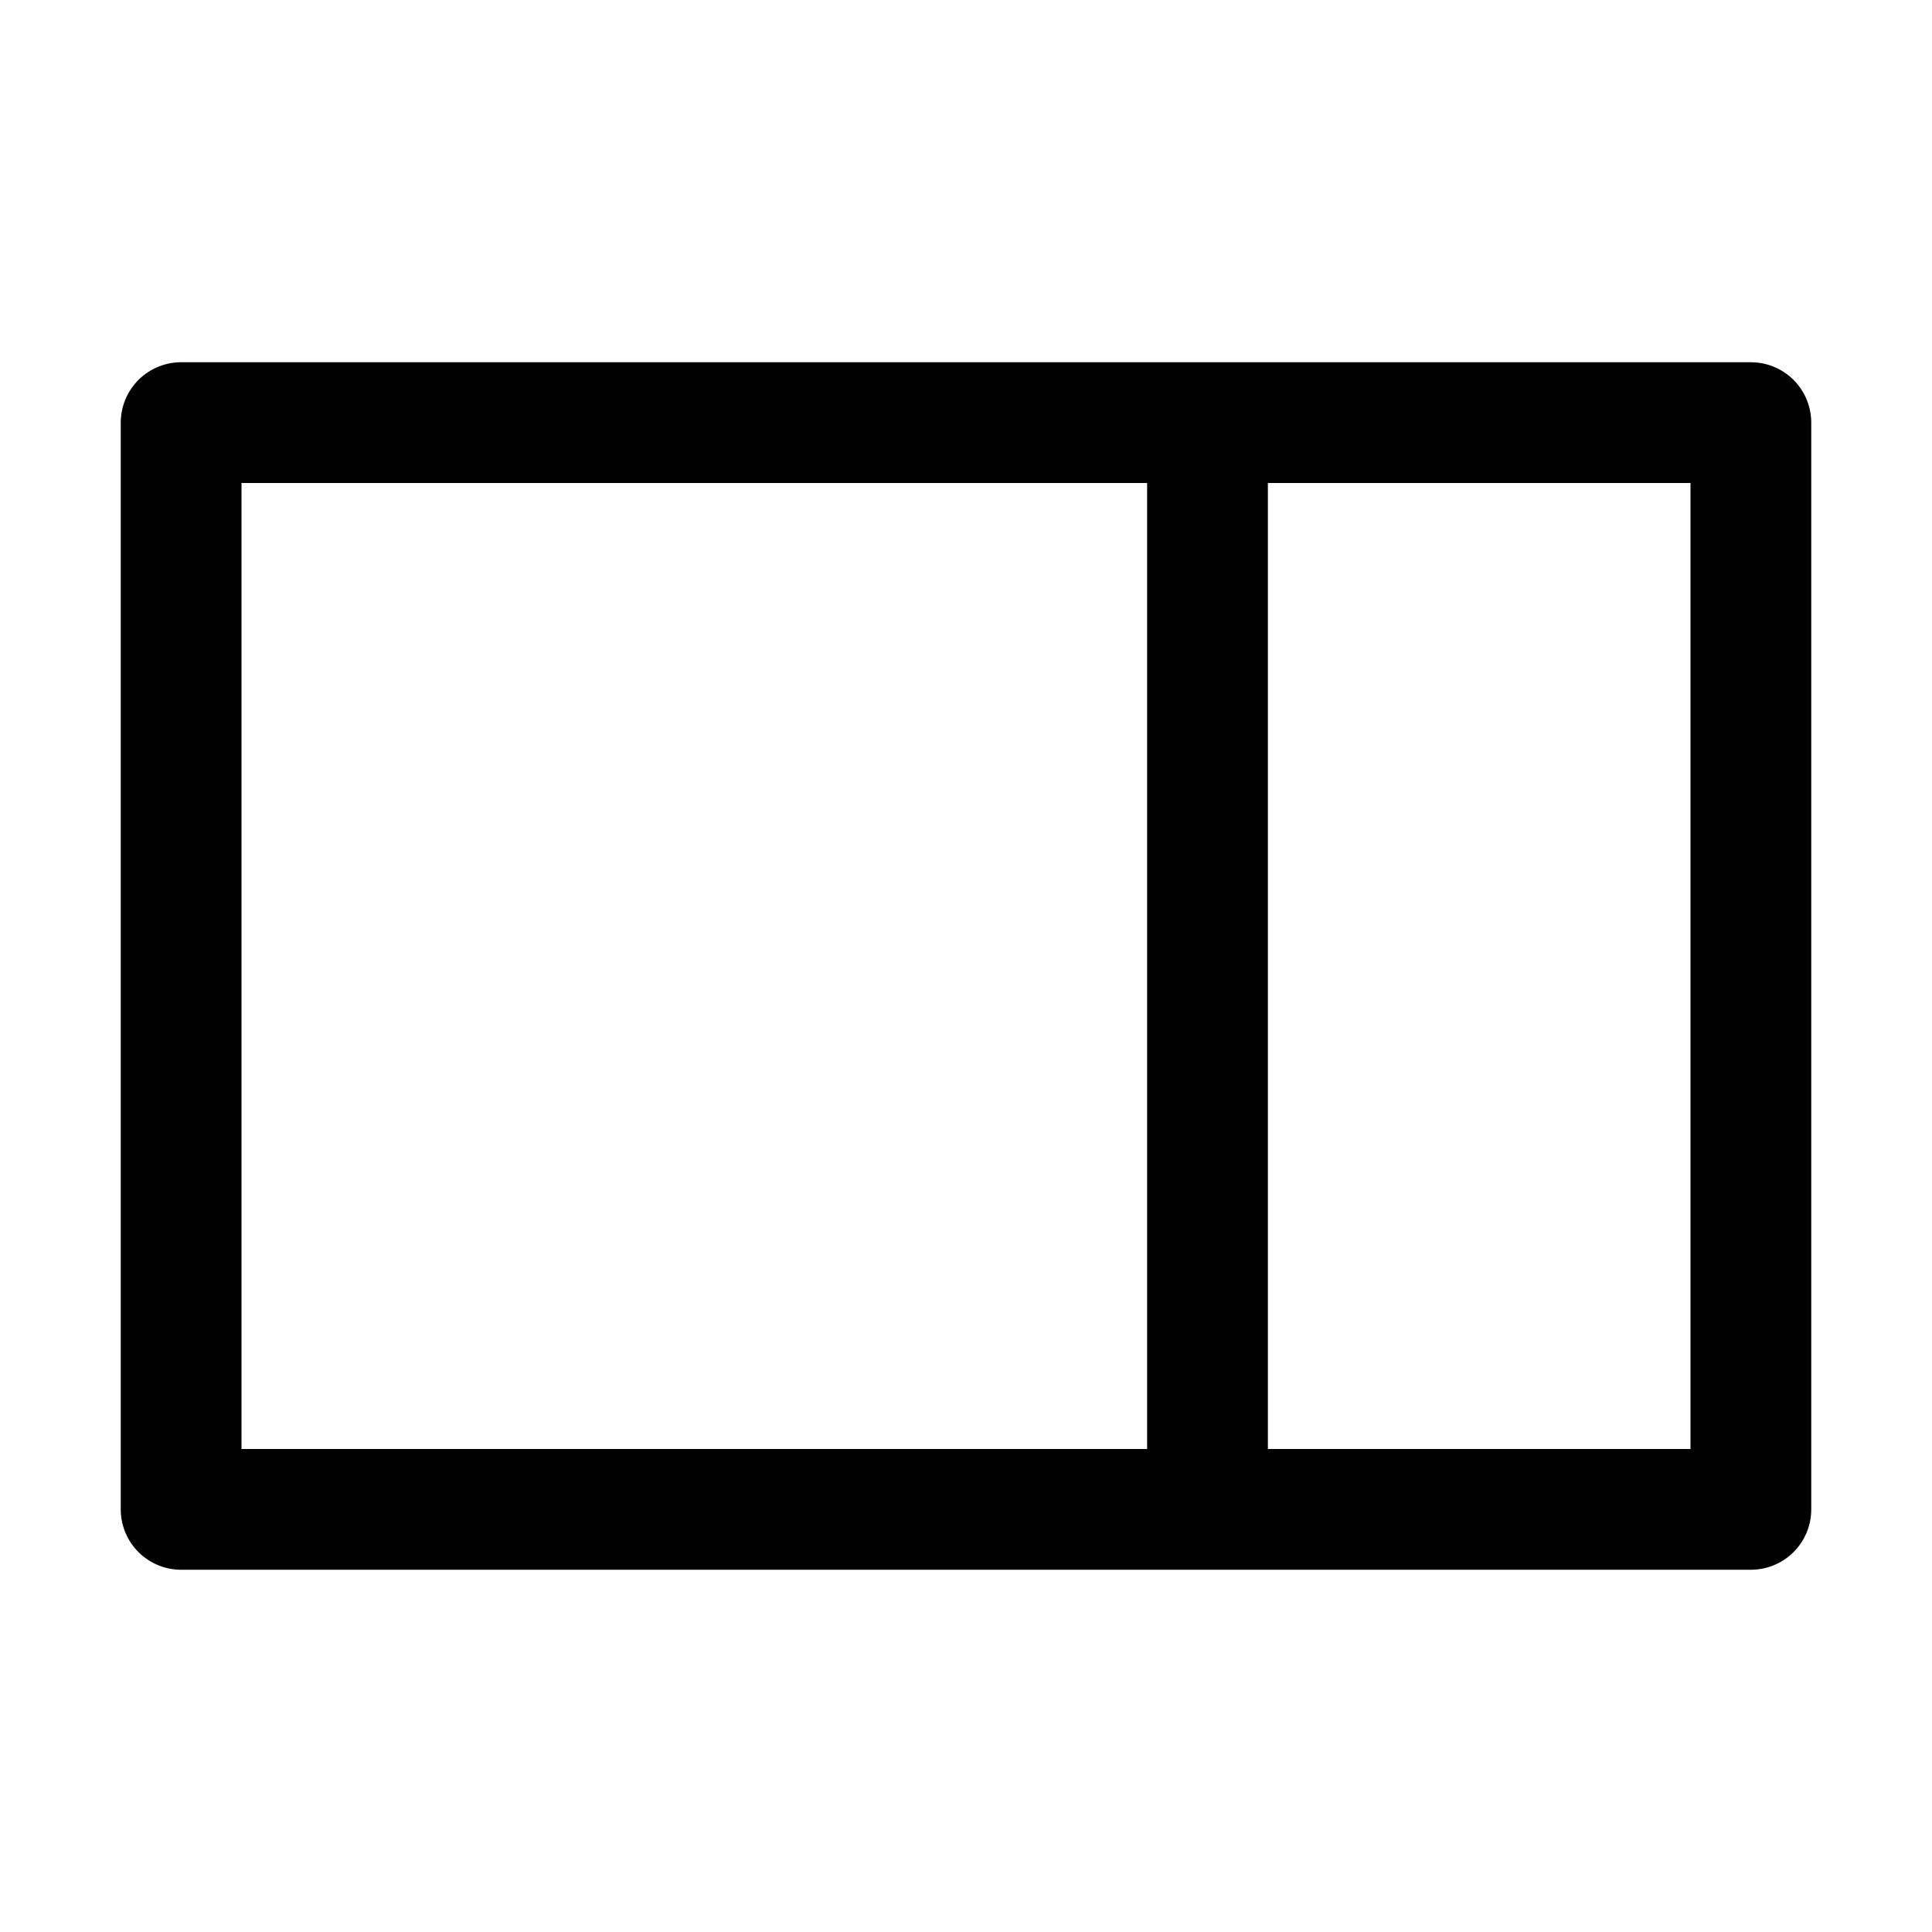 <svg xmlns="http://www.w3.org/2000/svg" viewBox="0 0 32 32">
    <g transform="translate(5.333 8)">
        <line y2="16" transform="translate(14.667)" fill="none" stroke="#000" stroke-linecap="round"
            stroke-linejoin="round" stroke-width="2" />
        <g transform="translate(-3.333 -2)" fill="none" stroke="#000" stroke-linecap="round" stroke-linejoin="round"
            stroke-width="2">
            <rect width="28" height="20" stroke="none" />
            <rect x="1" y="1" width="26" height="18" fill="none" />
        </g>
    </g>
</svg>